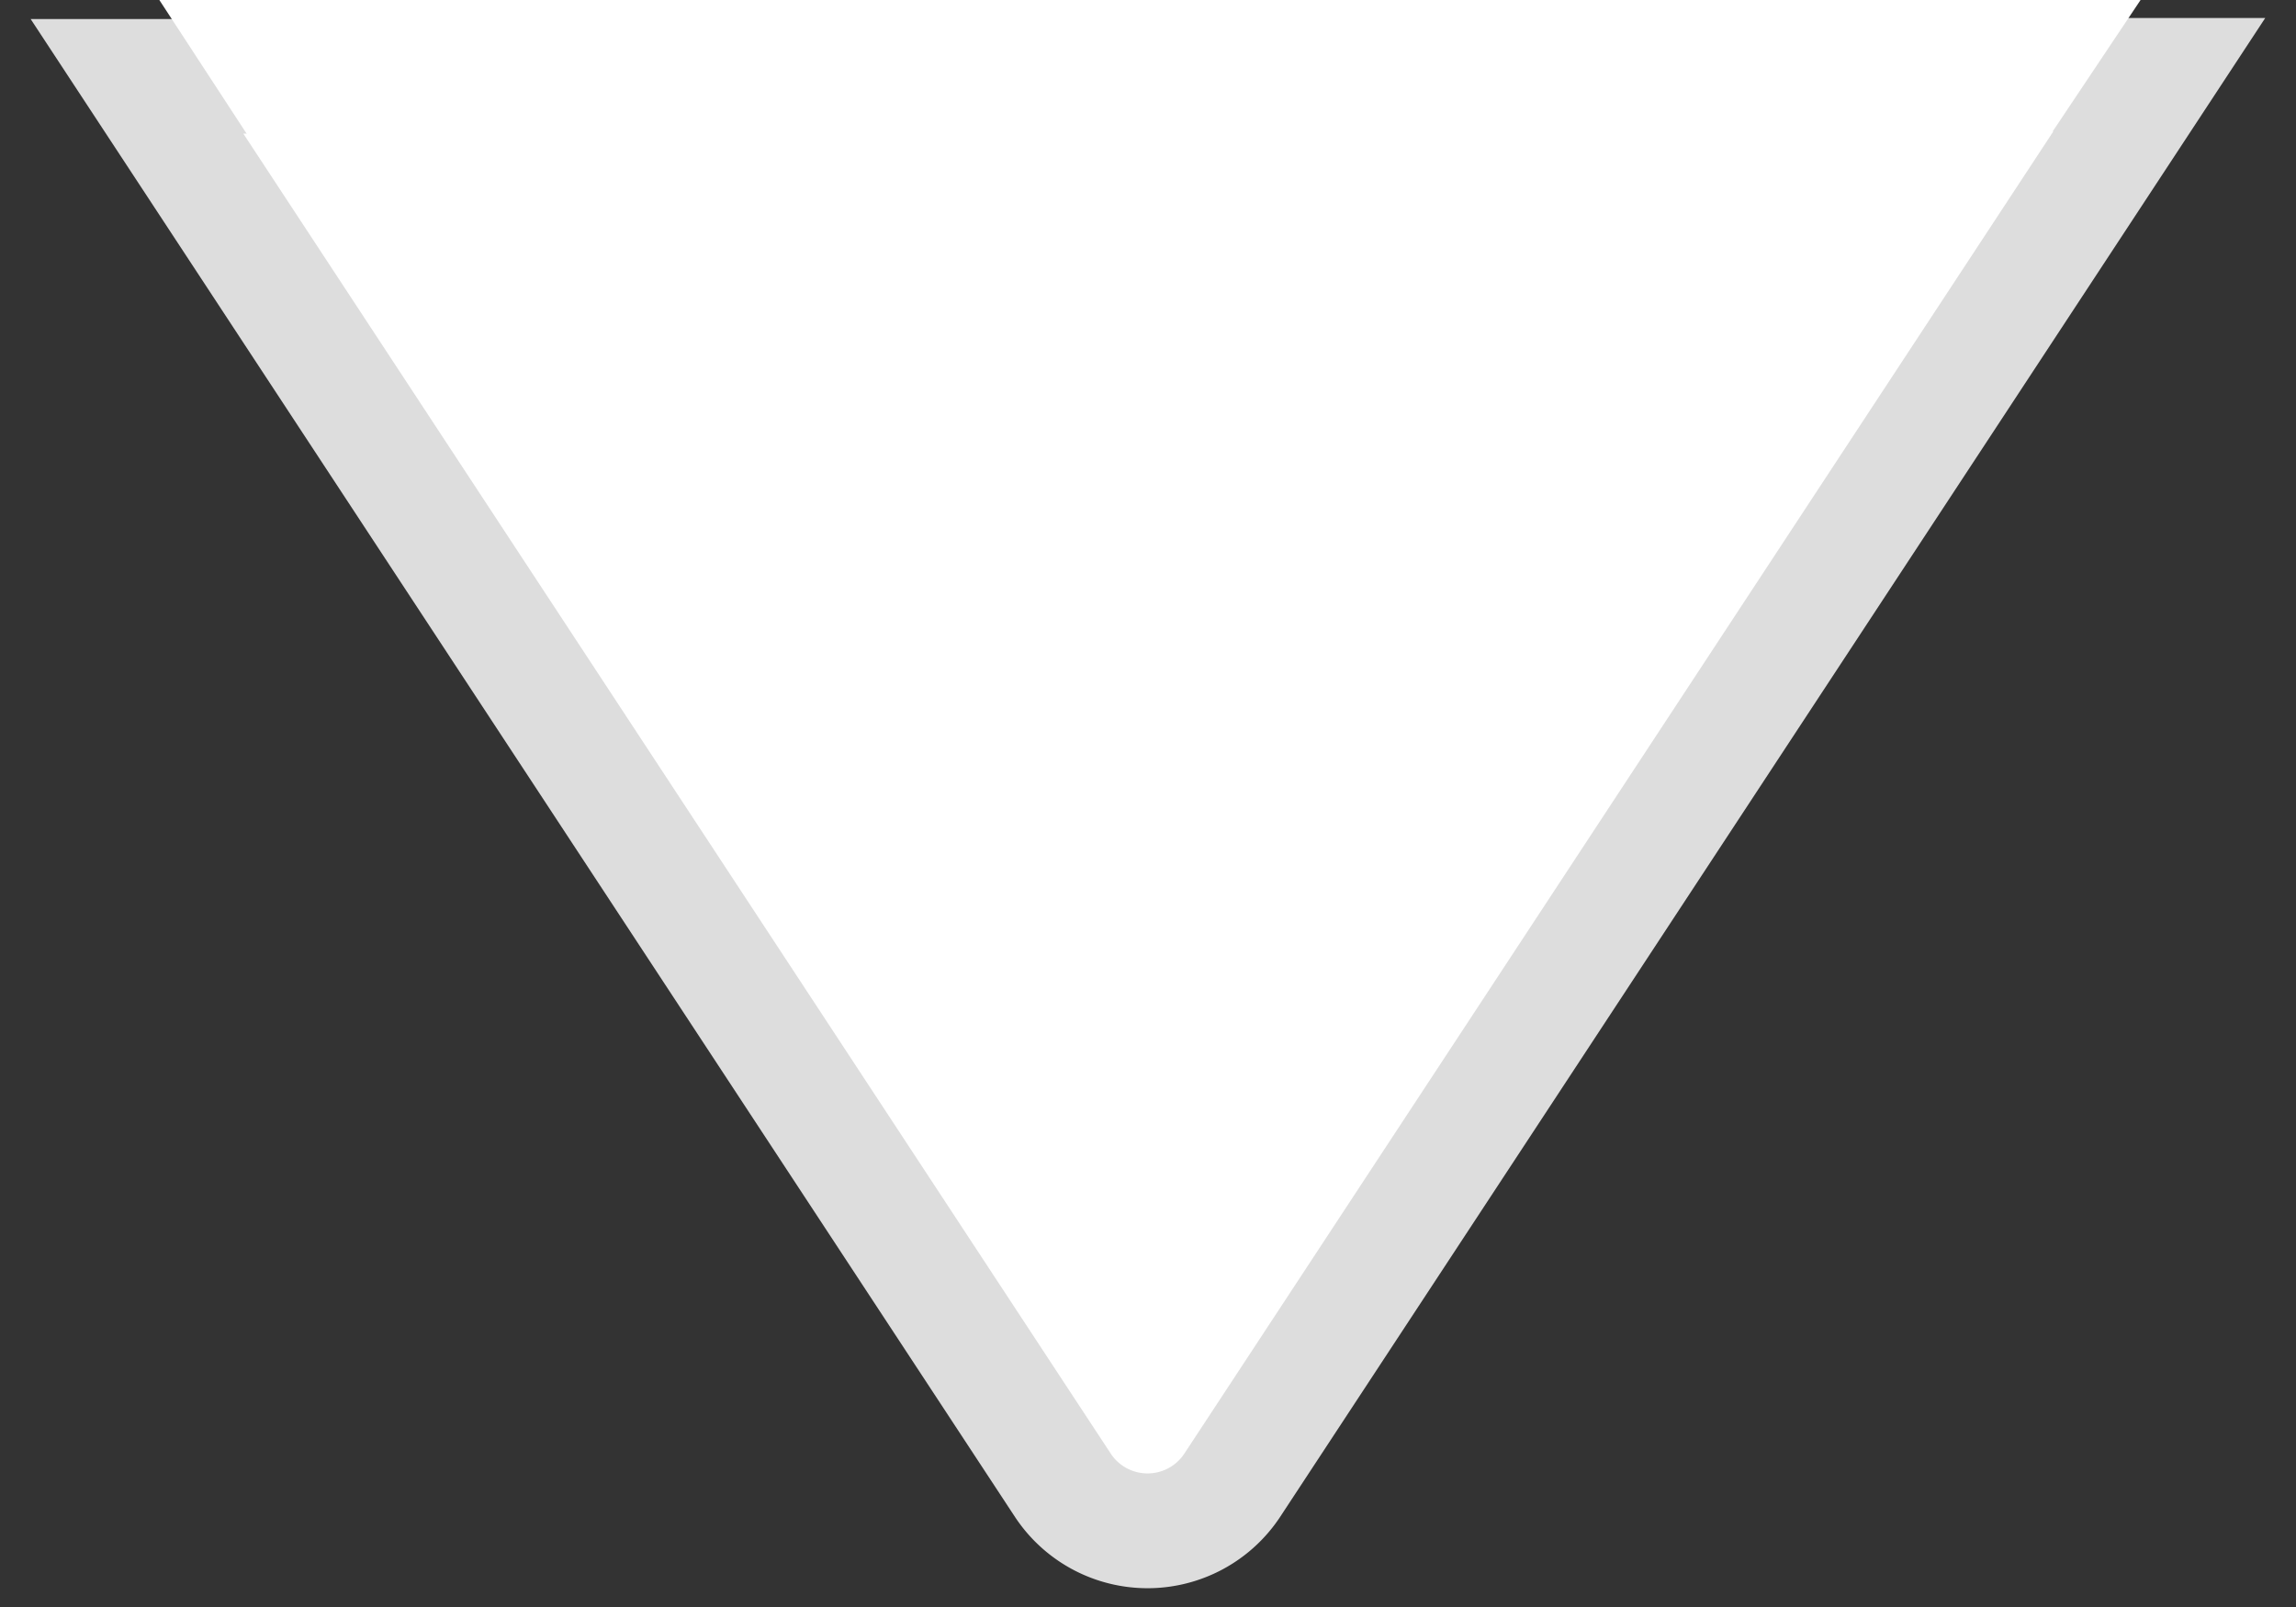 <svg xmlns="http://www.w3.org/2000/svg" width="20" height="14" viewBox="0 0 20 14">
    <rect x="0" y="0" width="20" height="14" fill="#333333" stroke="none"/>
    <path data-name="사각형 2956" transform="translate(0 .048)" style="fill:none" d="M0 0h20v13.952H0z"/>
    <g data-name="그룹 3483">
        <path data-name="패스 4395" d="M12.667 15.331v-.2a2.717 2.717 0 0 0-.014-.333.159.159 0 0 1 .012-.063v-.456c0-.024-.015-.044-.015-.066 0-.145.01-.287.014-.432v-.491c0-.141-.02-.282-.022-.425a.366.366 0 0 1 .017-.084v-.3l-.015-.254a.628.628 0 0 1 .024-.148v-.66a.871.871 0 0 1 0-.094c0-.1.01-.2.019-.3v-1.02a6.141 6.141 0 0 0-.015-.749l.02.164a.9.9 0 0 1 0-.252c0-.031-.01-.063-.012-.094v-.085a.839.839 0 0 0 0-.092V7.288a.1.1 0 0 1 0-.031 4.049 4.049 0 0 1 0-.43c0-.021-.014-.038-.012-.059a1.089 1.089 0 0 1 .015-.223v-2.72c0-.226-.015-.454-.015-.683a.279.279 0 0 1 .014-.054c0-.033-.012-.066-.012-.1v-.477a.553.553 0 0 1 0-.075c-.01-.136 0-.273 0-.411v-.432a.128.128 0 0 1 .01-.05v-.108a.087.087 0 0 1 0-.03l-.01-.566V0L.391 8.068a.884.884 0 0 0 0 1.468l12.288 8.075v-.6a.3.3 0 0 1 .012-.056V16.7c0-.132-.012-.263 0-.4v-.623a.426.426 0 0 1 .012-.124c.012-.04 0-.047 0-.071z" transform="rotate(-90 7.265 6.071)" style="stroke:#ddd;fill:#fff"/>
        <path data-name="패스 4397" d="M.433 1.488 2.712 0v17.258L0 15.445z" transform="rotate(-90 2.05 .662)" style="fill:#fff"/>
    </g>
</svg>

